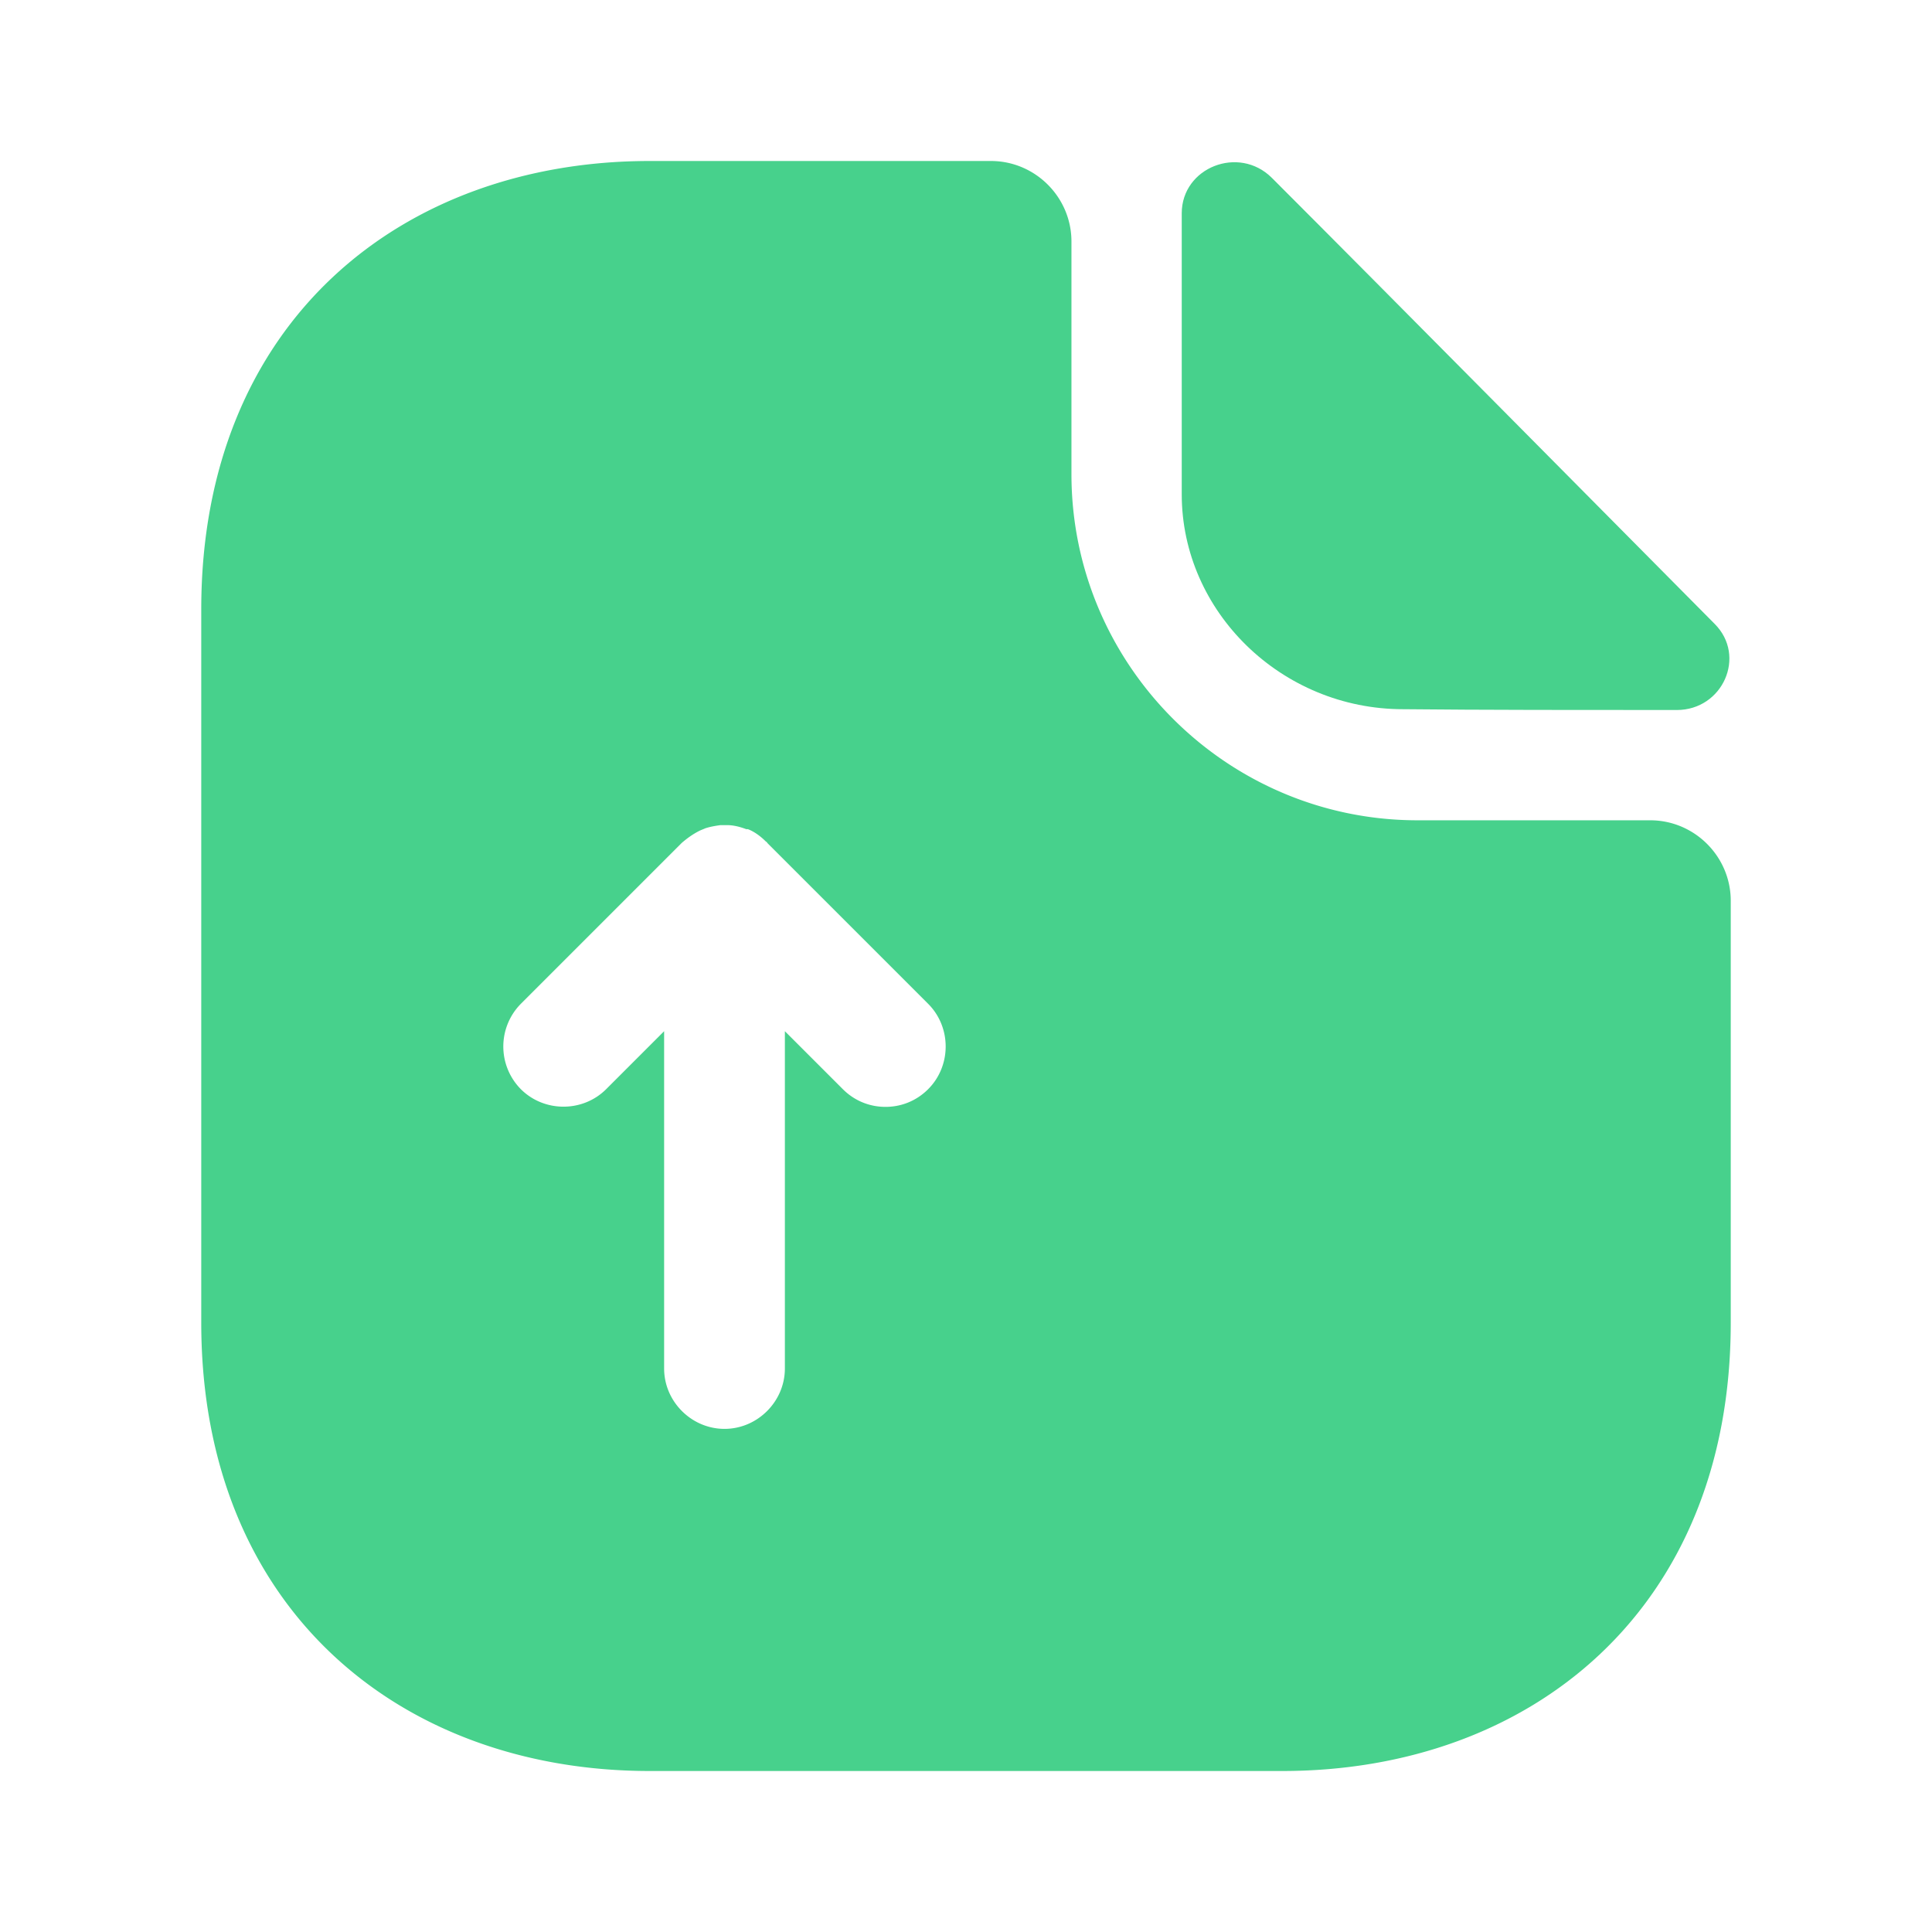 <svg width="24" height="24" fill="none" xmlns="http://www.w3.org/2000/svg"><path d="M20.5 10.19h-2.89c-2.37 0-4.3-1.93-4.3-4.3V3c0-.55-.45-1-1-1H8.07C4.99 2 2.5 4 2.5 7.57v8.86C2.5 20 4.99 22 8.07 22h7.86c3.08 0 5.57-2 5.57-5.57v-5.24c0-.55-.45-1-1-1Zm-8.97 3.34c-.15.15-.34.22-.53.22s-.38-.07-.53-.22l-.72-.72V17c0 .41-.34.75-.75.75s-.75-.34-.75-.75v-4.19l-.72.72c-.29.29-.77.29-1.06 0a.754.754 0 0 1 0-1.06l2-2c.07-.06.14-.11.22-.15.02-.01.05-.02.07-.03.06-.02.12-.03.19-.04h.08c.08 0 .16.02.24.05h.02c.08.03.16.09.22.15.01.01.02.01.02.02l2 2c.29.29.29.77 0 1.06Z" fill="#47D18C"/><path d="M17.43 8.81c.95.01 2.27.01 3.4.01.57 0 .87-.67.47-1.07-1.44-1.45-4.02-4.06-5.5-5.54-.41-.41-1.12-.13-1.12.44v3.49c0 1.46 1.24 2.67 2.75 2.67Z" fill="#47D18C"/></svg>